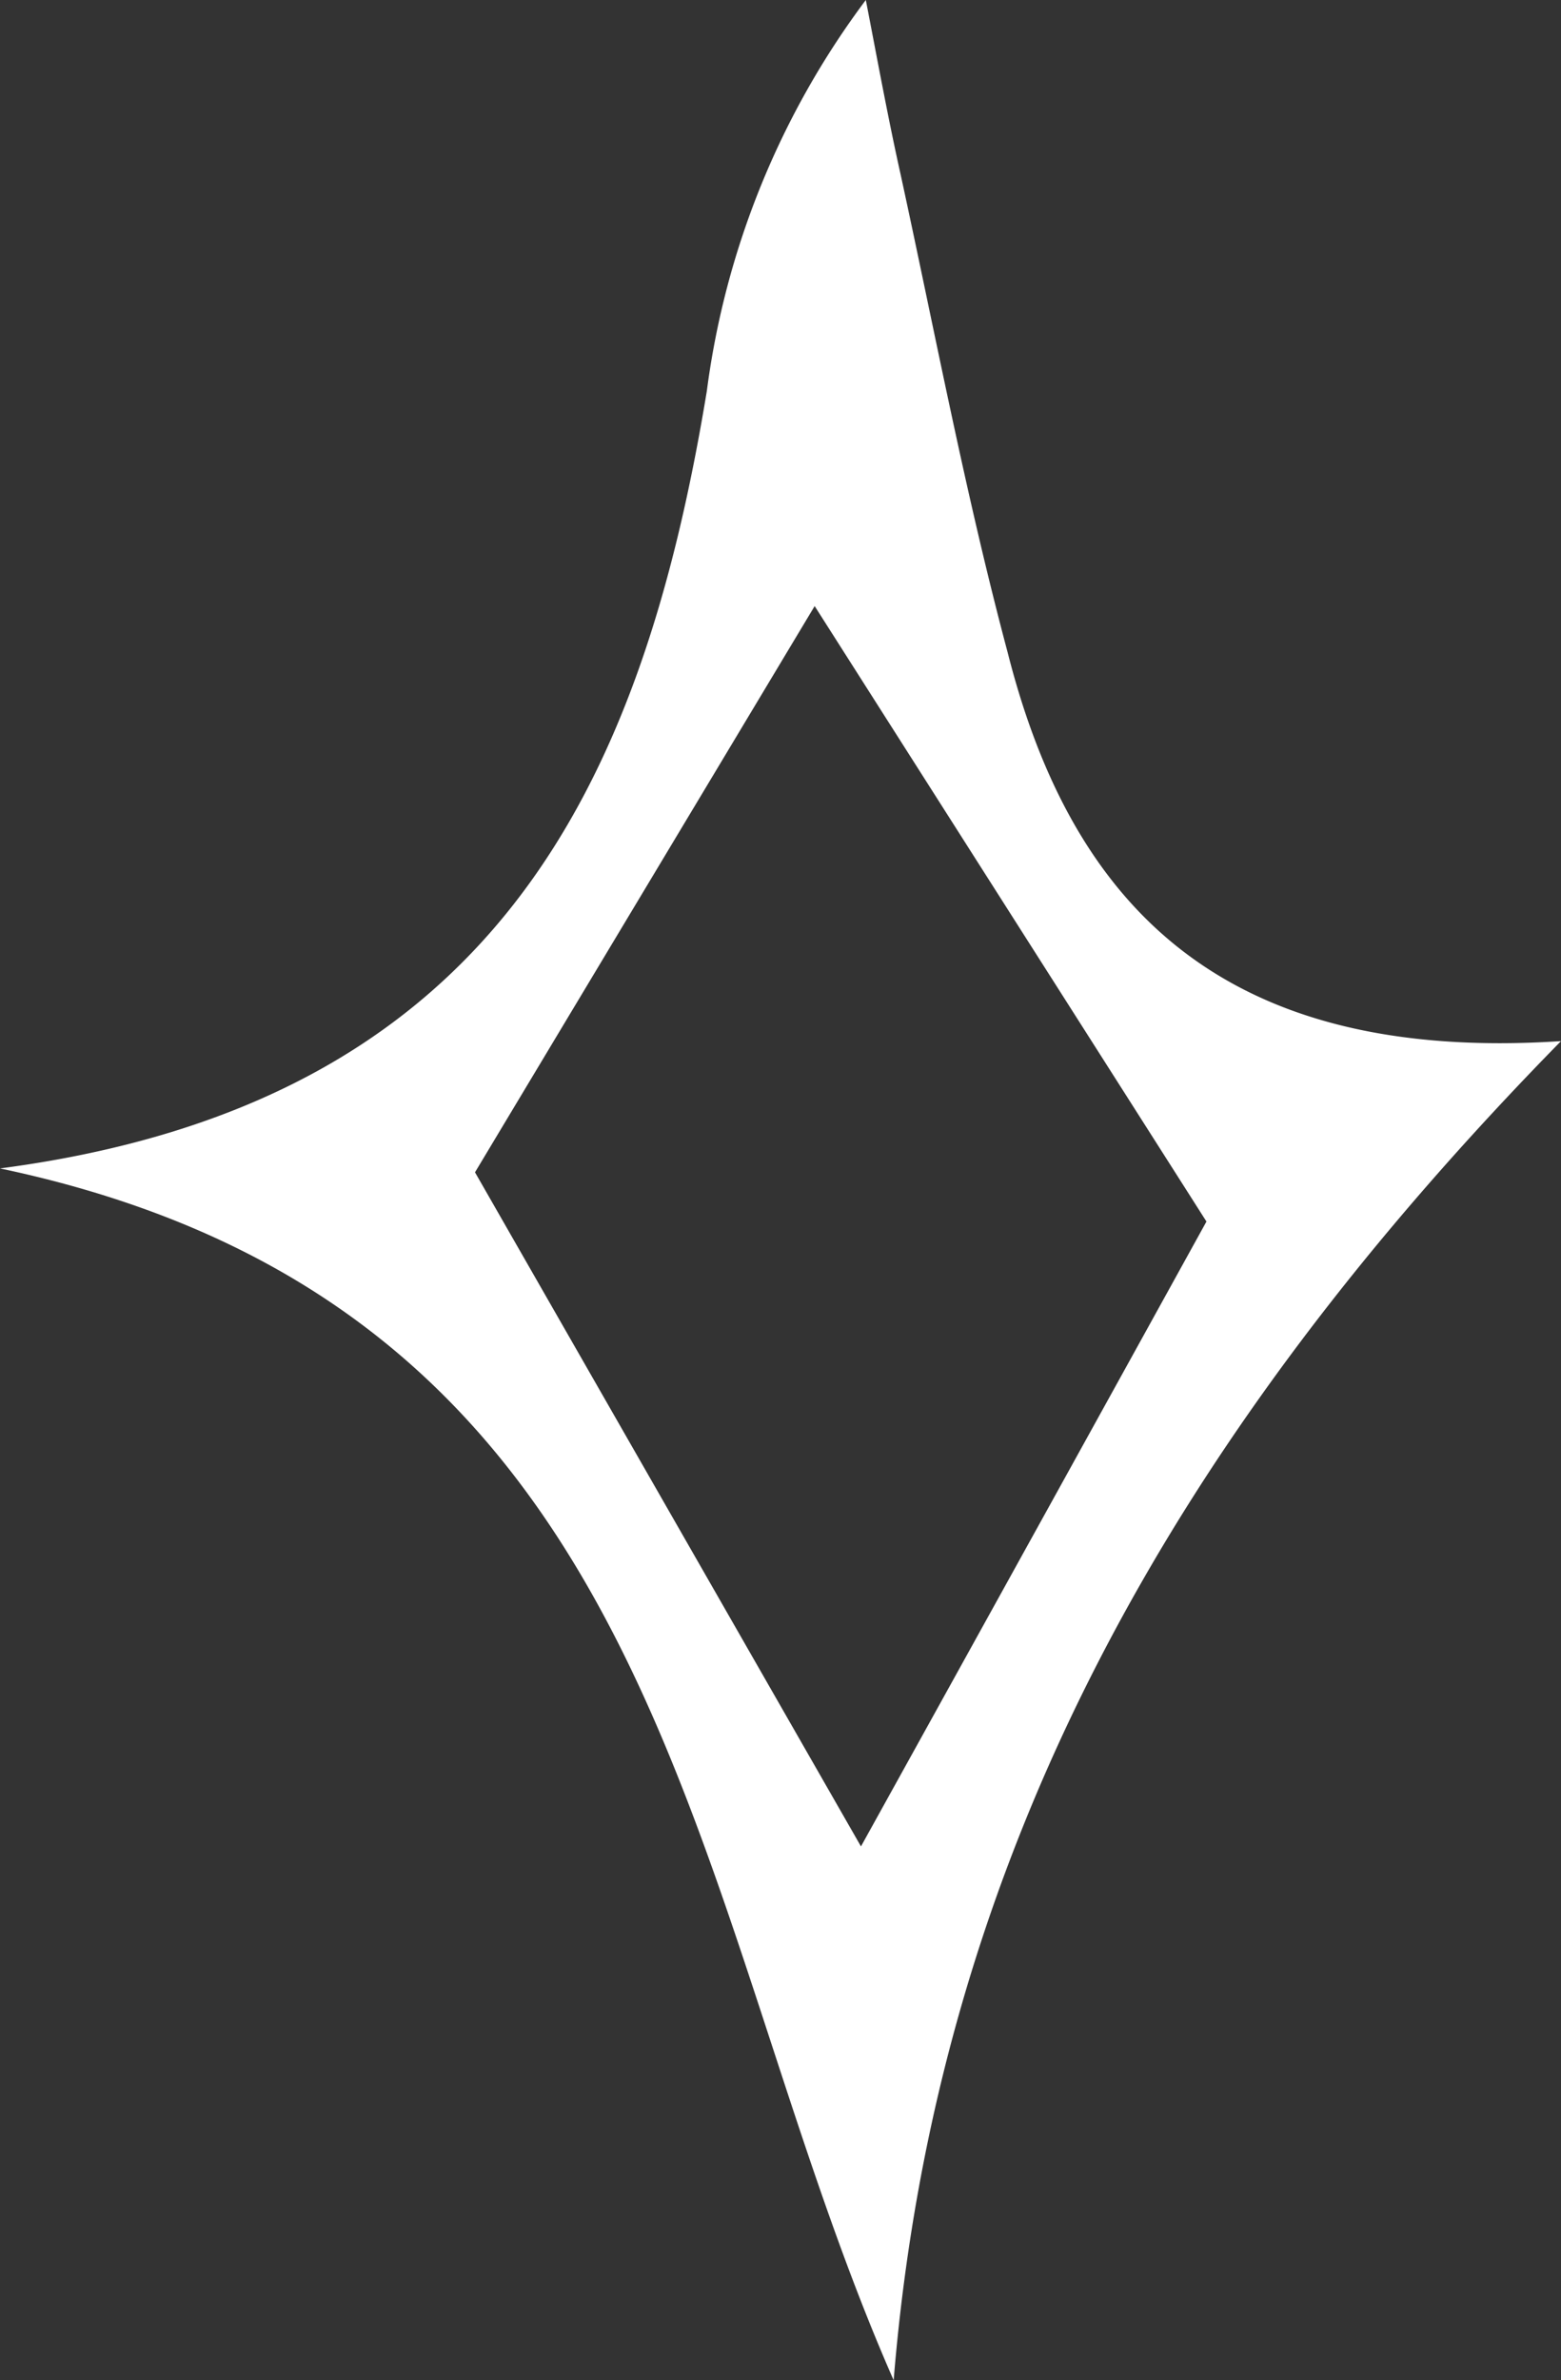 <svg xmlns="http://www.w3.org/2000/svg" viewBox="0 0 48.21 73.48"><rect x="0" y="0" width="48.21" height="73.48" fill="#333333" stroke="none"/><defs><style>.cls-1{fill:#fff;}</style></defs><g id="Layer_2" data-name="Layer 2"><g id="Graphic_Elements" data-name="Graphic Elements"><path class="cls-1" d="M0,36.07c15.25-2,19.82-11.8,21.83-24A25.65,25.65,0,0,1,26.74,0c.35,1.8.68,3.62,1.08,5.41,1.07,4.92,2,9.86,3.3,14.73,2,7.89,6.71,12.68,17.09,12C36.31,44.27,28.92,57.24,27.6,73.48,21.1,58.71,20.82,40.45,0,36.07ZM26.59,57c4.09-7.38,7.7-13.91,10.67-19.29l-12.1-19L14.67,36.19Z"/></g></g></svg>